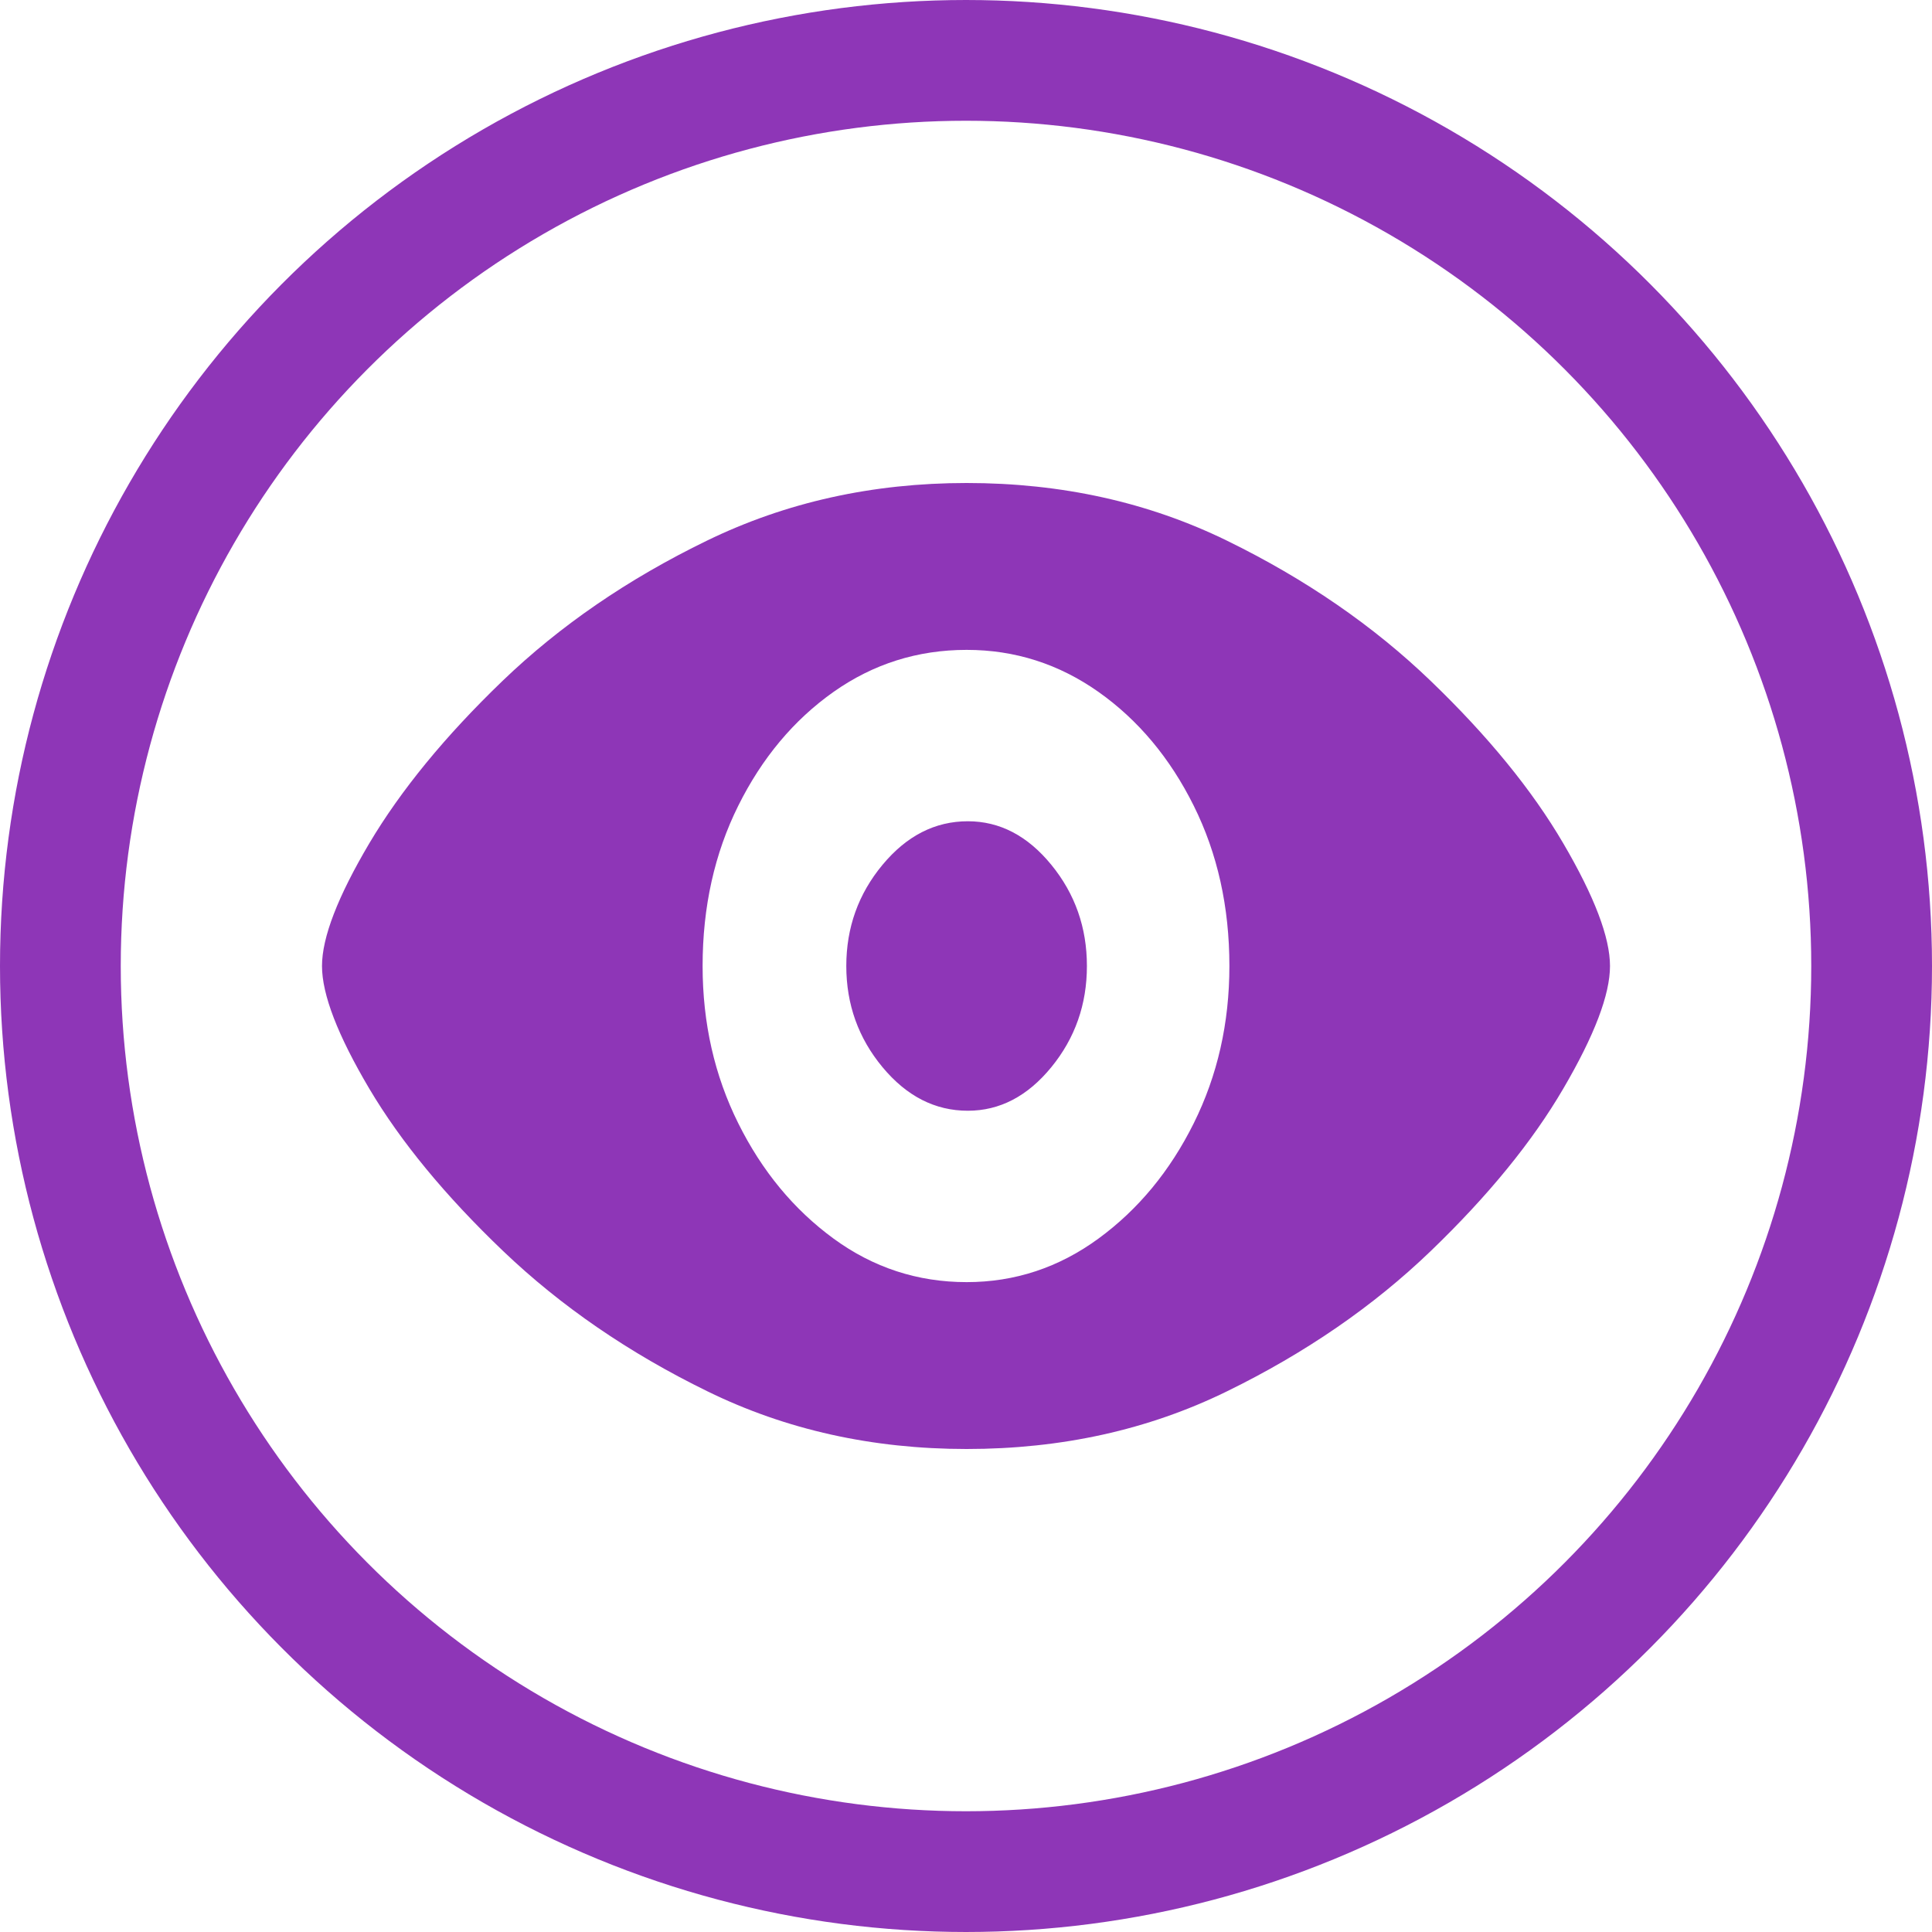 <svg width="24" height="24" viewBox="0 0 24 24" fill="none" xmlns="http://www.w3.org/2000/svg">
<g clip-path="url(#clip0_10541_514922)">
<circle cx="12" cy="12" r="11.25" stroke="#8E36B7" stroke-width="1.5"/>
<path d="M12.008 18C13.187 18 14.265 17.762 15.241 17.284C16.217 16.807 17.061 16.226 17.773 15.541C18.485 14.856 19.034 14.184 19.42 13.523C19.807 12.862 20 12.355 20 12C20 11.645 19.807 11.138 19.42 10.477C19.034 9.817 18.485 9.144 17.773 8.459C17.061 7.774 16.217 7.193 15.241 6.716C14.265 6.239 13.187 6 12.008 6C10.838 6 9.763 6.239 8.782 6.716C7.8 7.193 6.954 7.774 6.242 8.459C5.53 9.144 4.979 9.817 4.587 10.477C4.196 11.138 4 11.645 4 12C4 12.355 4.196 12.862 4.587 13.523C4.979 14.184 5.533 14.856 6.25 15.541C6.967 16.226 7.813 16.807 8.789 17.284C9.765 17.762 10.838 18 12.008 18ZM12.008 15.927C11.398 15.927 10.846 15.746 10.353 15.385C9.86 15.024 9.466 14.547 9.171 13.954C8.876 13.361 8.728 12.71 8.728 12C8.728 11.266 8.876 10.602 9.171 10.009C9.466 9.416 9.86 8.945 10.353 8.596C10.846 8.248 11.398 8.073 12.008 8.073C12.608 8.073 13.154 8.248 13.647 8.596C14.14 8.945 14.534 9.416 14.829 10.009C15.124 10.602 15.272 11.266 15.272 12C15.272 12.71 15.124 13.361 14.829 13.954C14.534 14.547 14.14 15.024 13.647 15.385C13.154 15.746 12.608 15.927 12.008 15.927ZM12.023 13.798C12.419 13.798 12.765 13.618 13.06 13.257C13.355 12.896 13.502 12.477 13.502 12C13.502 11.523 13.355 11.104 13.06 10.743C12.765 10.382 12.419 10.202 12.023 10.202C11.616 10.202 11.263 10.382 10.963 10.743C10.663 11.104 10.513 11.523 10.513 12C10.513 12.477 10.663 12.896 10.963 13.257C11.263 13.618 11.616 13.798 12.023 13.798Z" fill="#8E36B7"/>
</g>
<defs>
<clipPath id="clip0_10541_514922">
<rect width="24" height="24" fill="white"/>
</clipPath>
</defs>
</svg>
